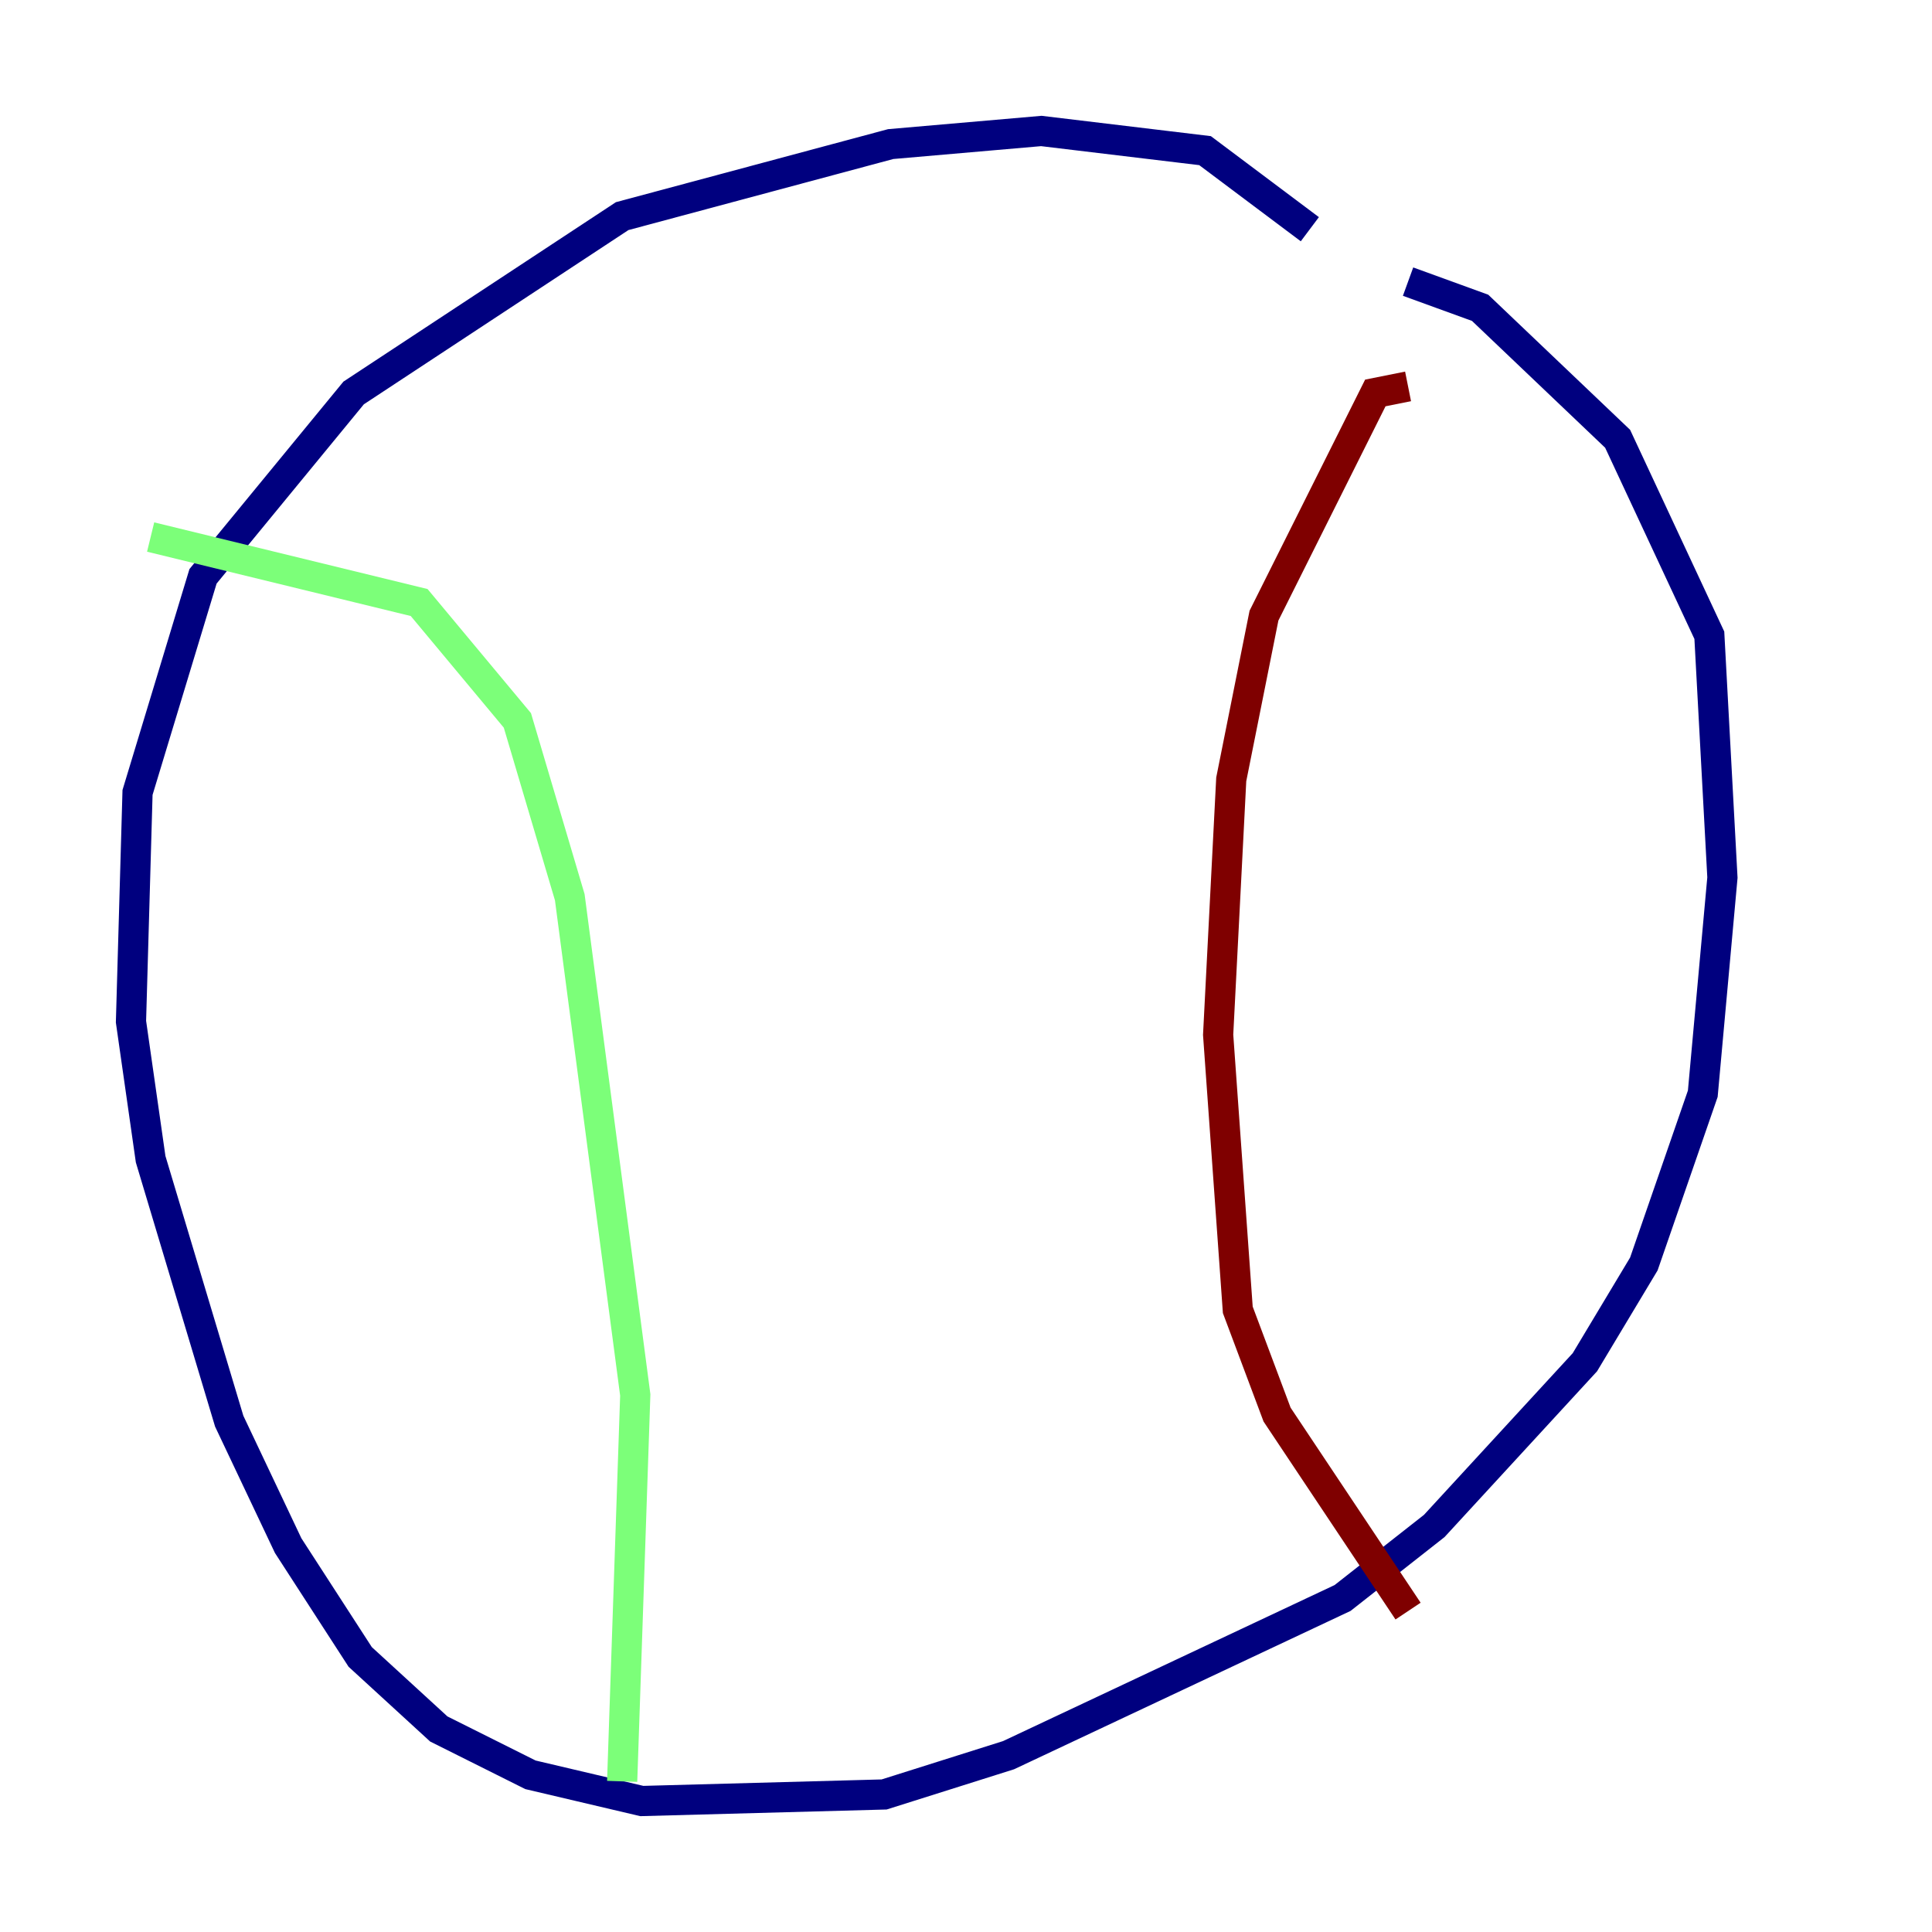 <?xml version="1.0" encoding="utf-8" ?>
<svg baseProfile="tiny" height="128" version="1.2" viewBox="0,0,128,128" width="128" xmlns="http://www.w3.org/2000/svg" xmlns:ev="http://www.w3.org/2001/xml-events" xmlns:xlink="http://www.w3.org/1999/xlink"><defs /><polyline fill="none" points="86.78,15.186 79.837,9.98 68.99,8.678 59.01,9.546 41.22,14.319 23.43,26.034 13.451,38.183 9.112,52.502 8.678,67.688 9.98,76.8 15.186,94.156 19.091,102.4 23.864,109.776 29.071,114.549 35.146,117.586 42.522,119.322 58.576,118.888 66.82,116.285 88.949,105.871 95.024,101.098 105.003,90.251 108.909,83.742 112.814,72.461 114.115,58.142 113.248,42.088 107.173,29.071 98.061,20.393 93.288,18.658" stroke="#00007f" stroke-width="2" /><polyline fill="none" points="9.98,35.58 27.77,39.919 34.278,47.729 37.749,59.444 42.088,92.42 41.22,118.02" stroke="#7cff79" stroke-width="2" /><polyline fill="none" points="93.288,25.6 91.119,26.034 83.742,40.786 81.573,51.634 80.705,68.556 82.007,86.78 84.61,93.722 93.288,106.739" stroke="#7f0000" stroke-width="2" /></svg>